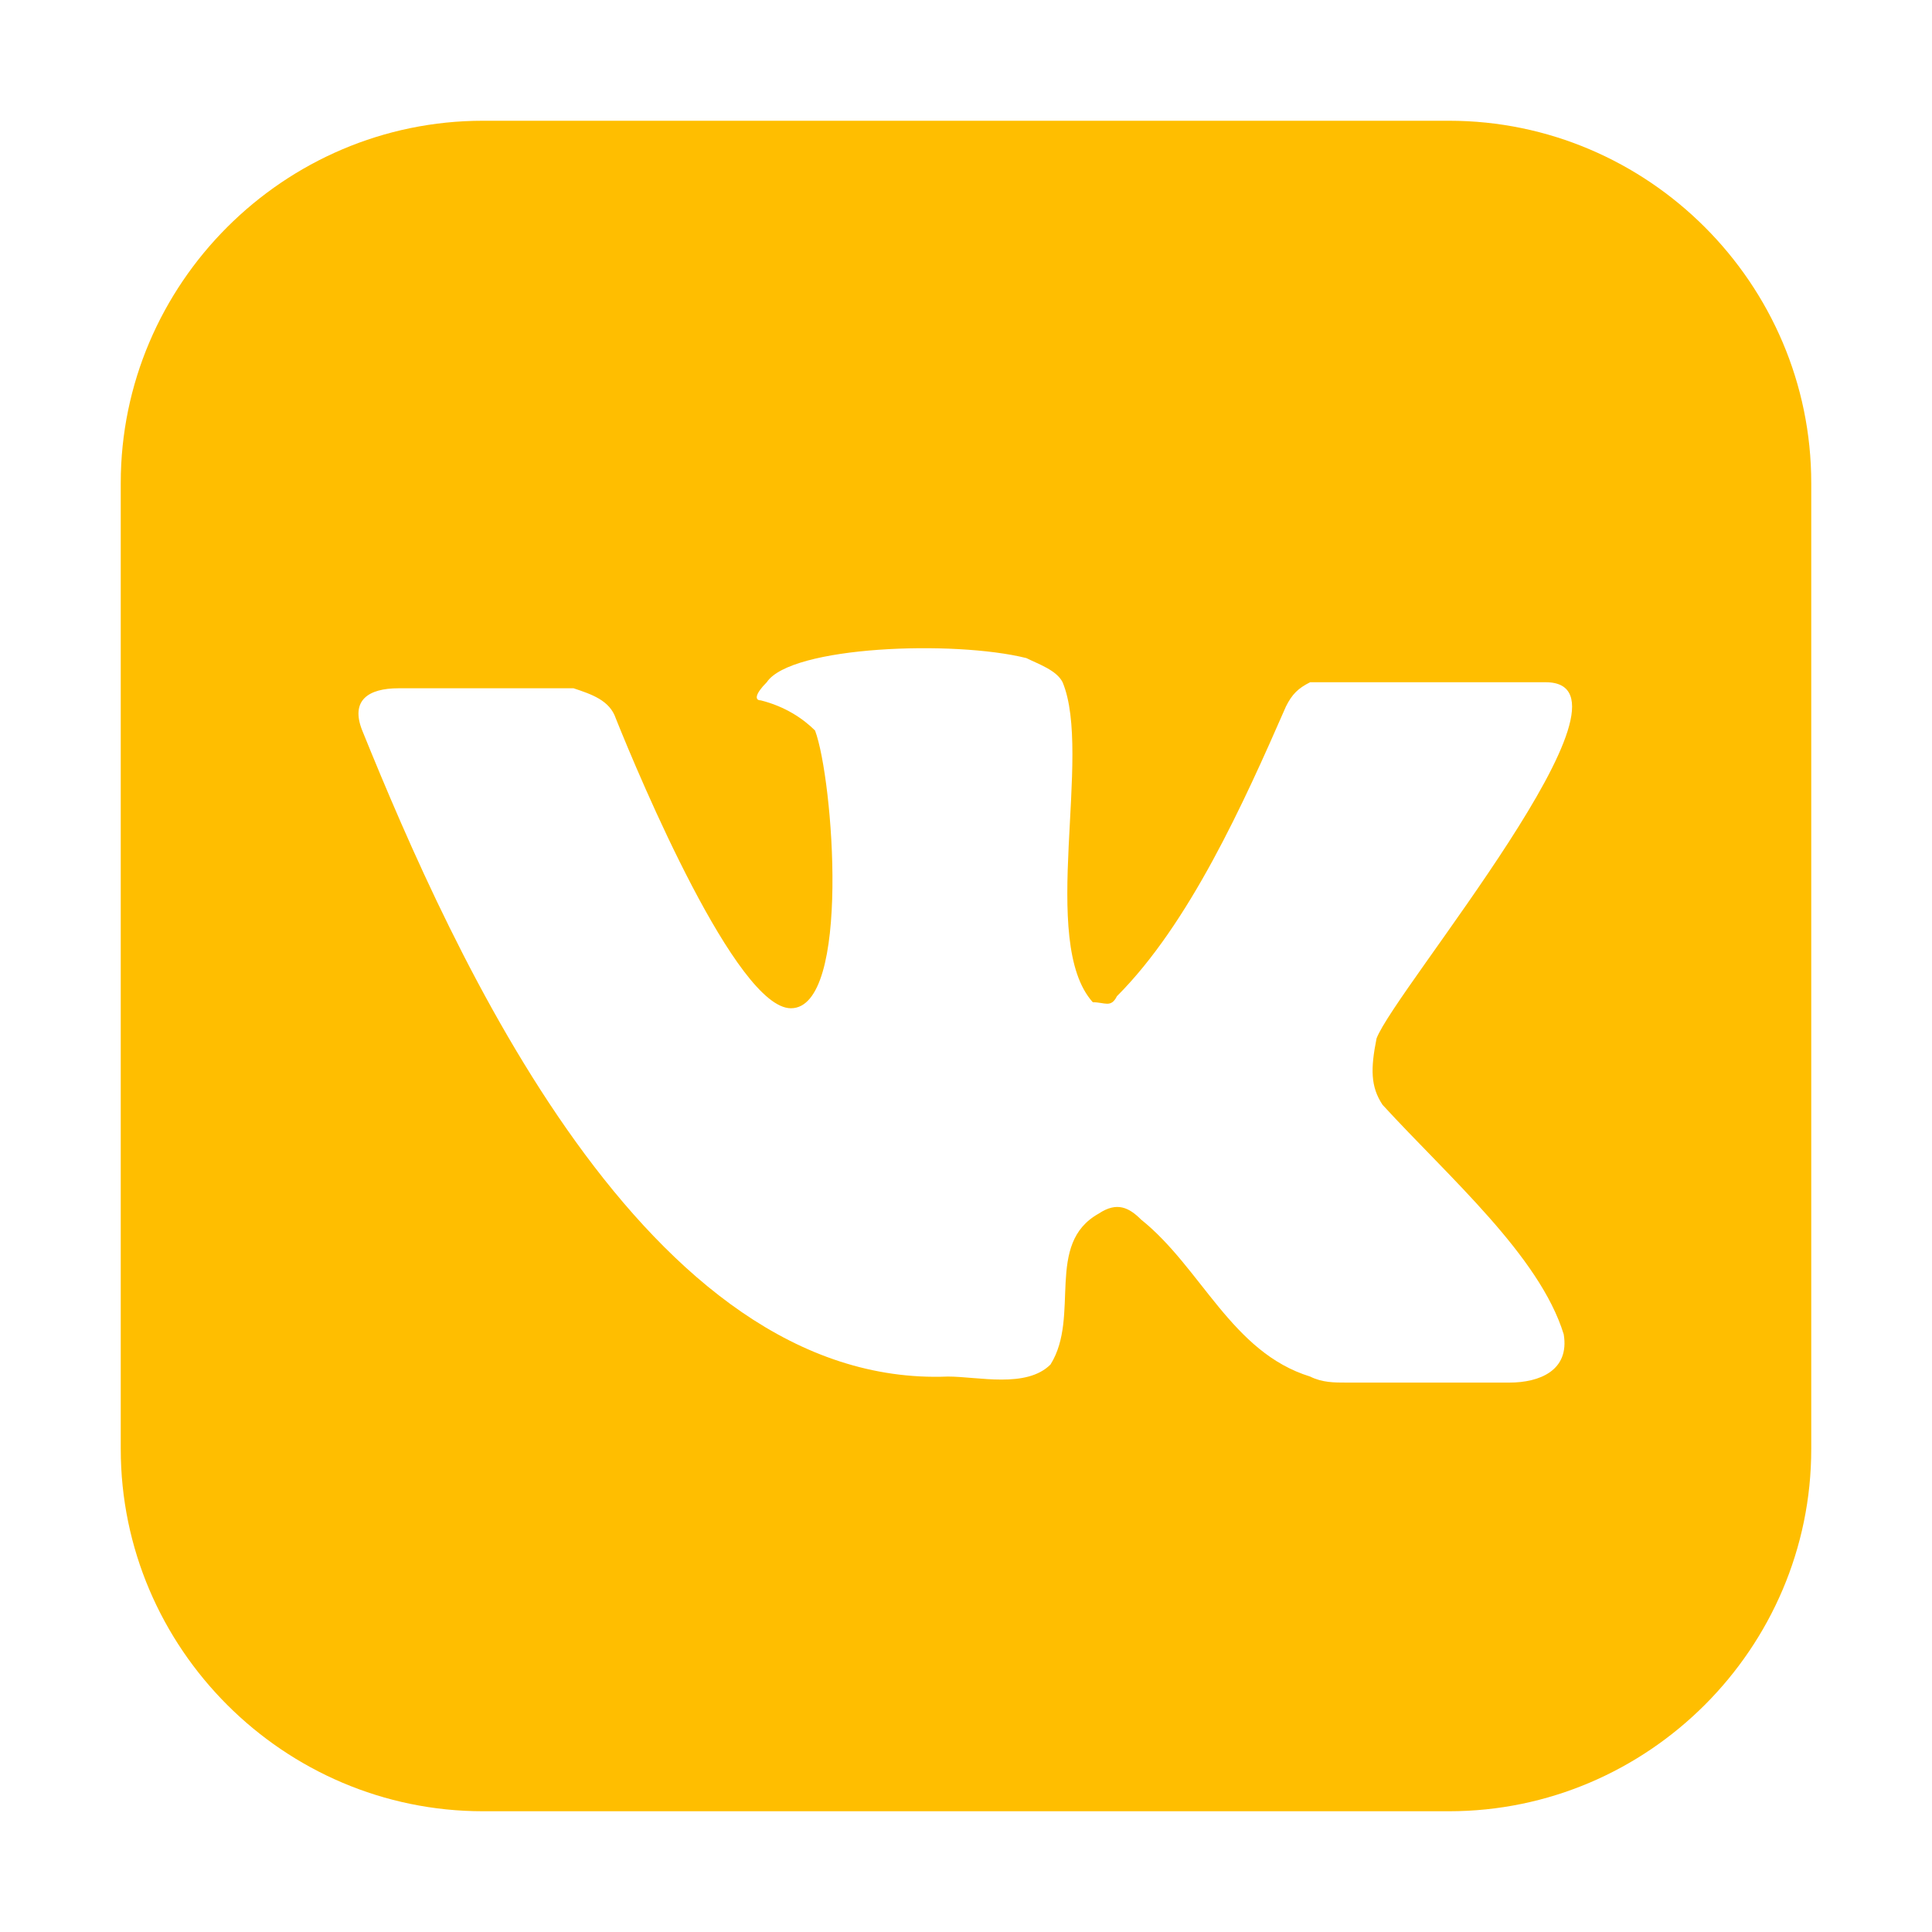 <svg width="32" height="32" viewBox="0 0 32 32" fill="none" xmlns="http://www.w3.org/2000/svg">
<path d="M24 2H8C4.7 2 2 4.7 2 8V24C2 27.3 4.7 30 8 30H24C27.3 30 30 27.3 30 24V8C30 4.7 27.3 2 24 2ZM22.9 18.3C24 19.5 25.5 20.8 25.9 22.1C26 22.7 25.5 22.9 25 22.9H22.3C22.1 22.9 21.9 22.9 21.7 22.8C20.4 22.4 19.9 21 18.9 20.2C18.7 20 18.5 19.9 18.2 20.1C17.3 20.6 17.9 21.8 17.4 22.6C17 23 16.2 22.8 15.7 22.8C10.7 23 7.5 15.8 6 12.1C5.8 11.6 6.1 11.4 6.6 11.4H9.5C9.8 11.5 10.1 11.6 10.2 11.9C10.6 12.9 12.2 16.7 13.1 16.7C14.1 16.7 13.8 12.9 13.5 12.1C13.3 11.9 13 11.7 12.6 11.6C12.5 11.6 12.5 11.5 12.7 11.3C13.1 10.7 15.8 10.6 17 10.9C17.2 11 17.5 11.1 17.6 11.3C18.1 12.5 17.2 15.6 18.1 16.6C18.3 16.6 18.4 16.7 18.5 16.5C19.7 15.3 20.6 13.3 21.3 11.7C21.4 11.5 21.5 11.4 21.7 11.3C22.9 11.3 24.3 11.3 25.6 11.3C27.4 11.3 23.1 16.4 22.8 17.2C22.7 17.7 22.7 18 22.9 18.3Z" fill="#FFBE00"/>
</svg>
